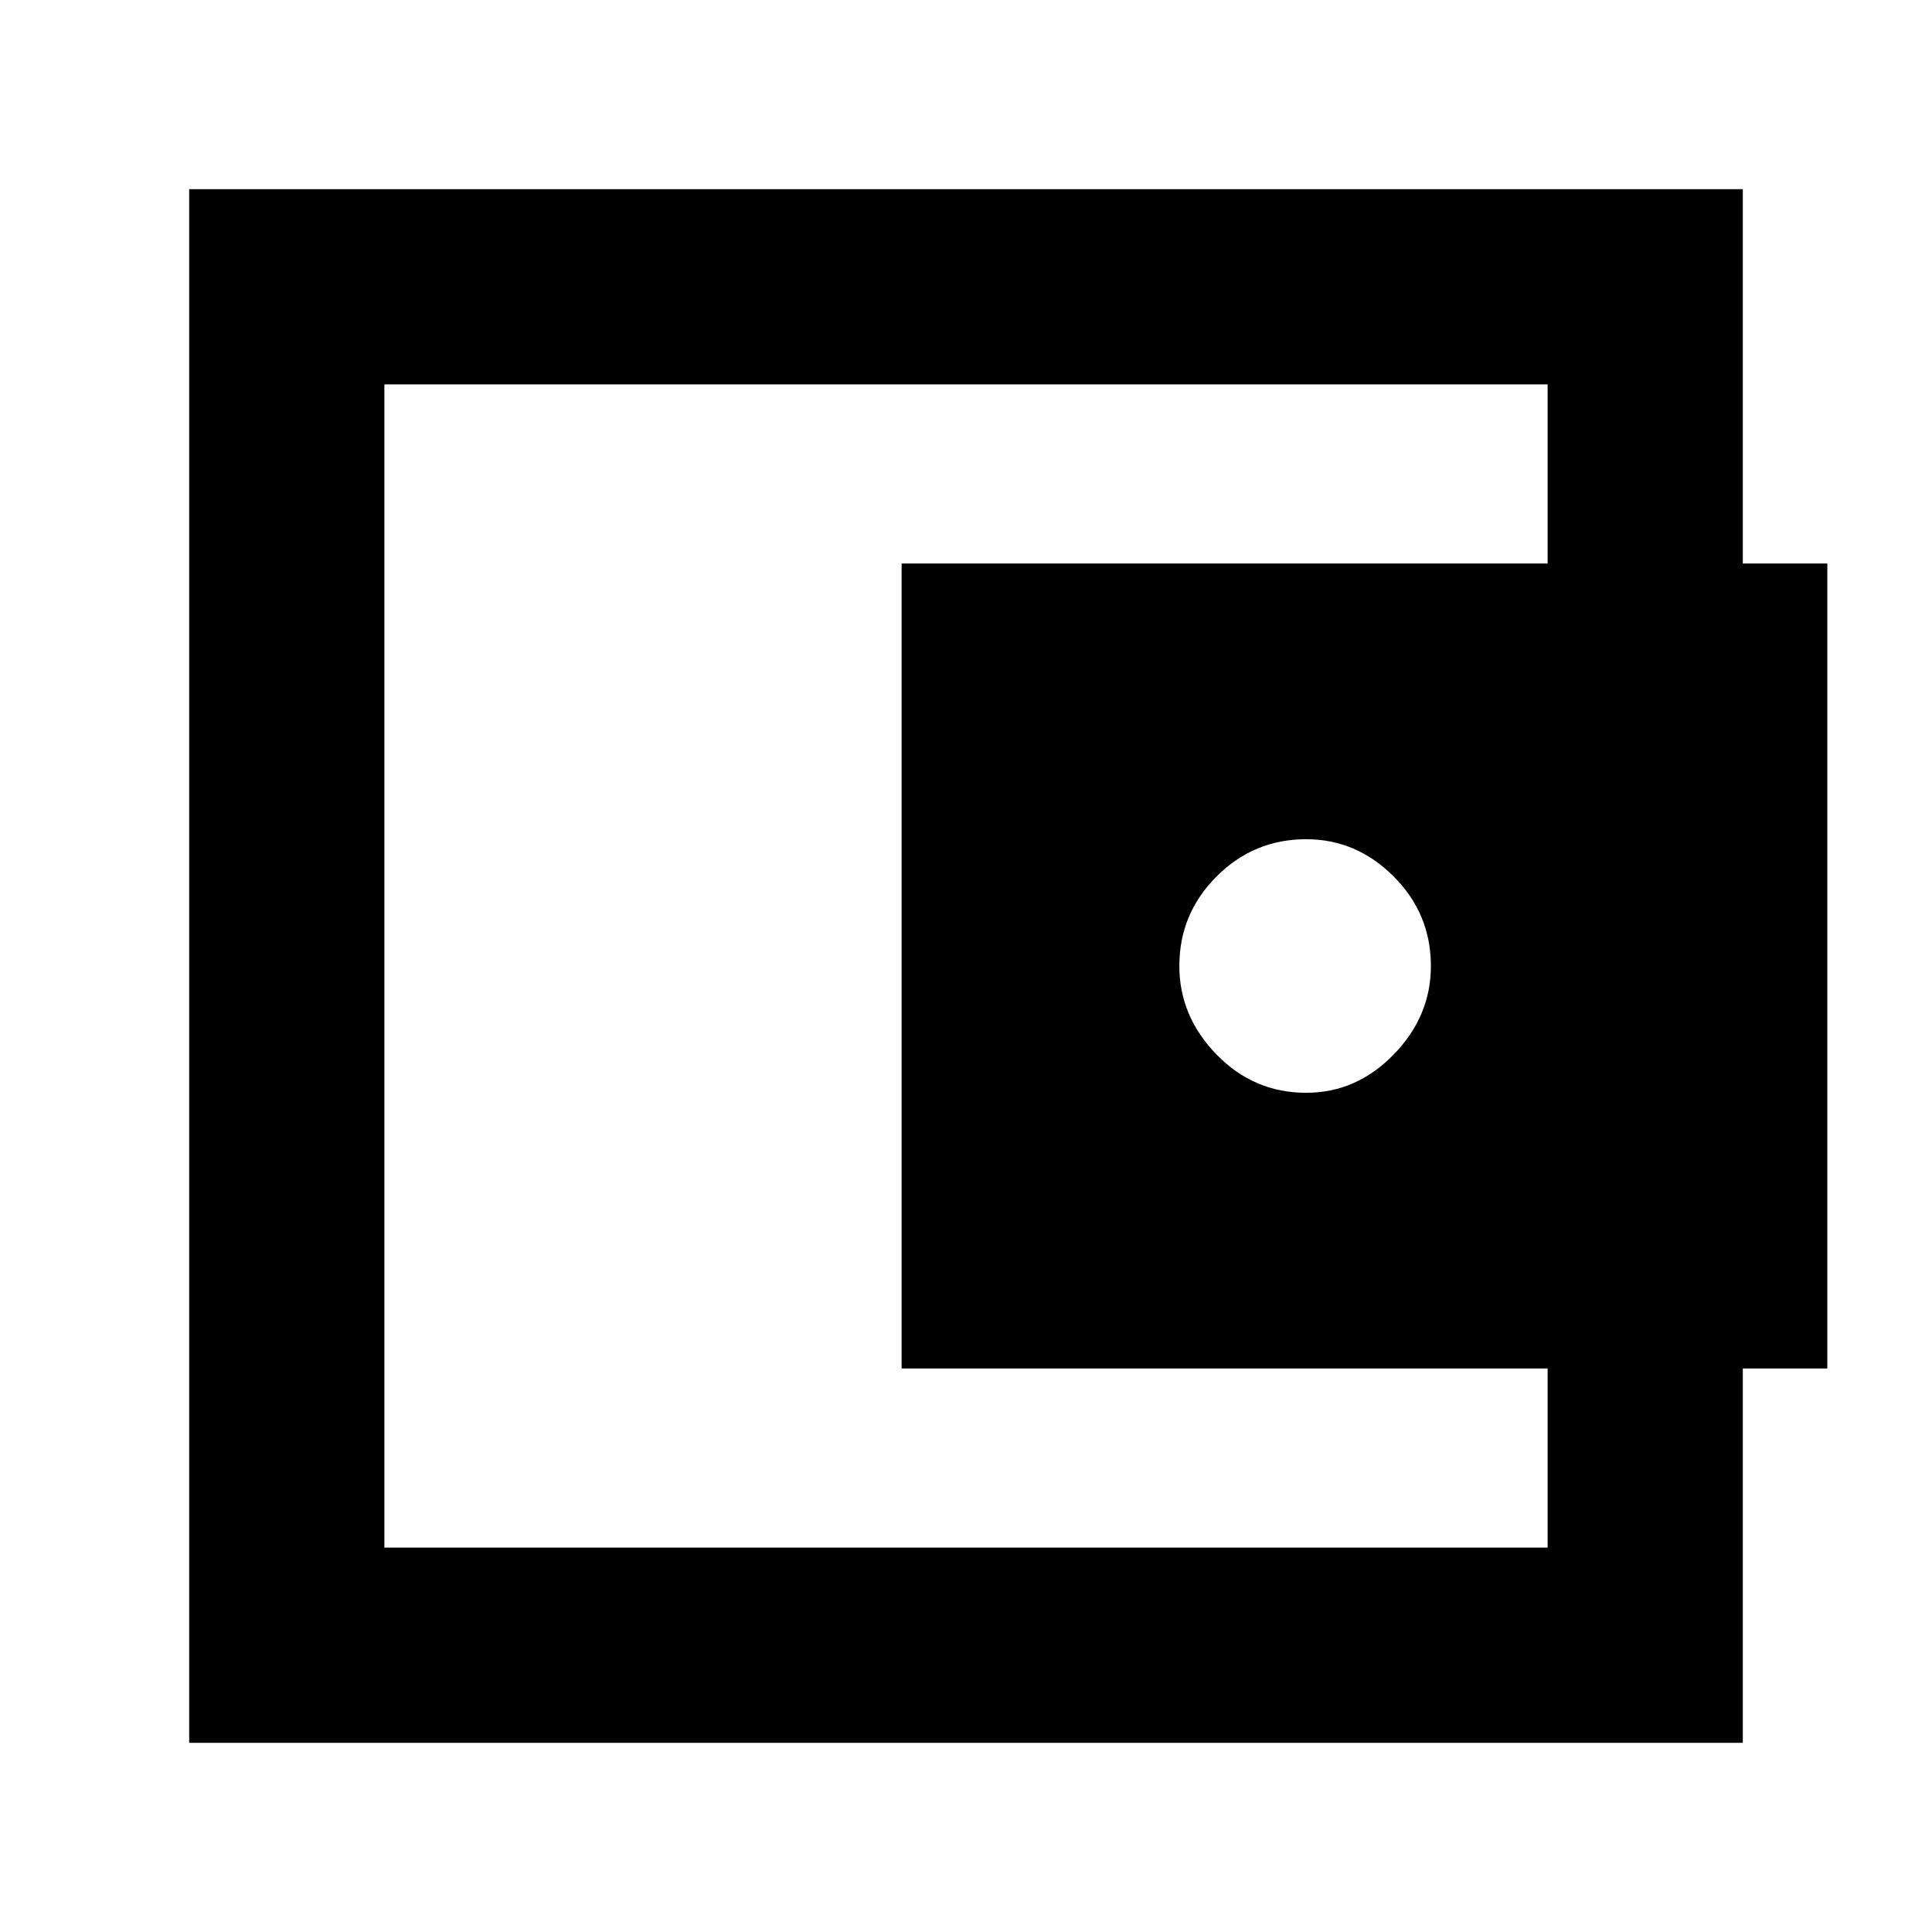 <svg xmlns="http://www.w3.org/2000/svg" height="40" width="40"><path d="M27.042 22.625Q28.083 22.625 28.854 21.833Q29.625 21.042 29.625 20Q29.625 18.917 28.854 18.146Q28.083 17.375 27.042 17.375Q25.958 17.375 25.188 18.146Q24.417 18.917 24.417 20Q24.417 21.042 25.188 21.833Q25.958 22.625 27.042 22.625ZM7.958 30.583V32.042V7.958V9.458ZM3.917 36.083V3.917H36.083V12.5H32.042V7.958H7.958V32.042H32.042V27.5H36.083V36.083ZM18.667 11.667H37.833V28.333H18.667Z"/></svg>